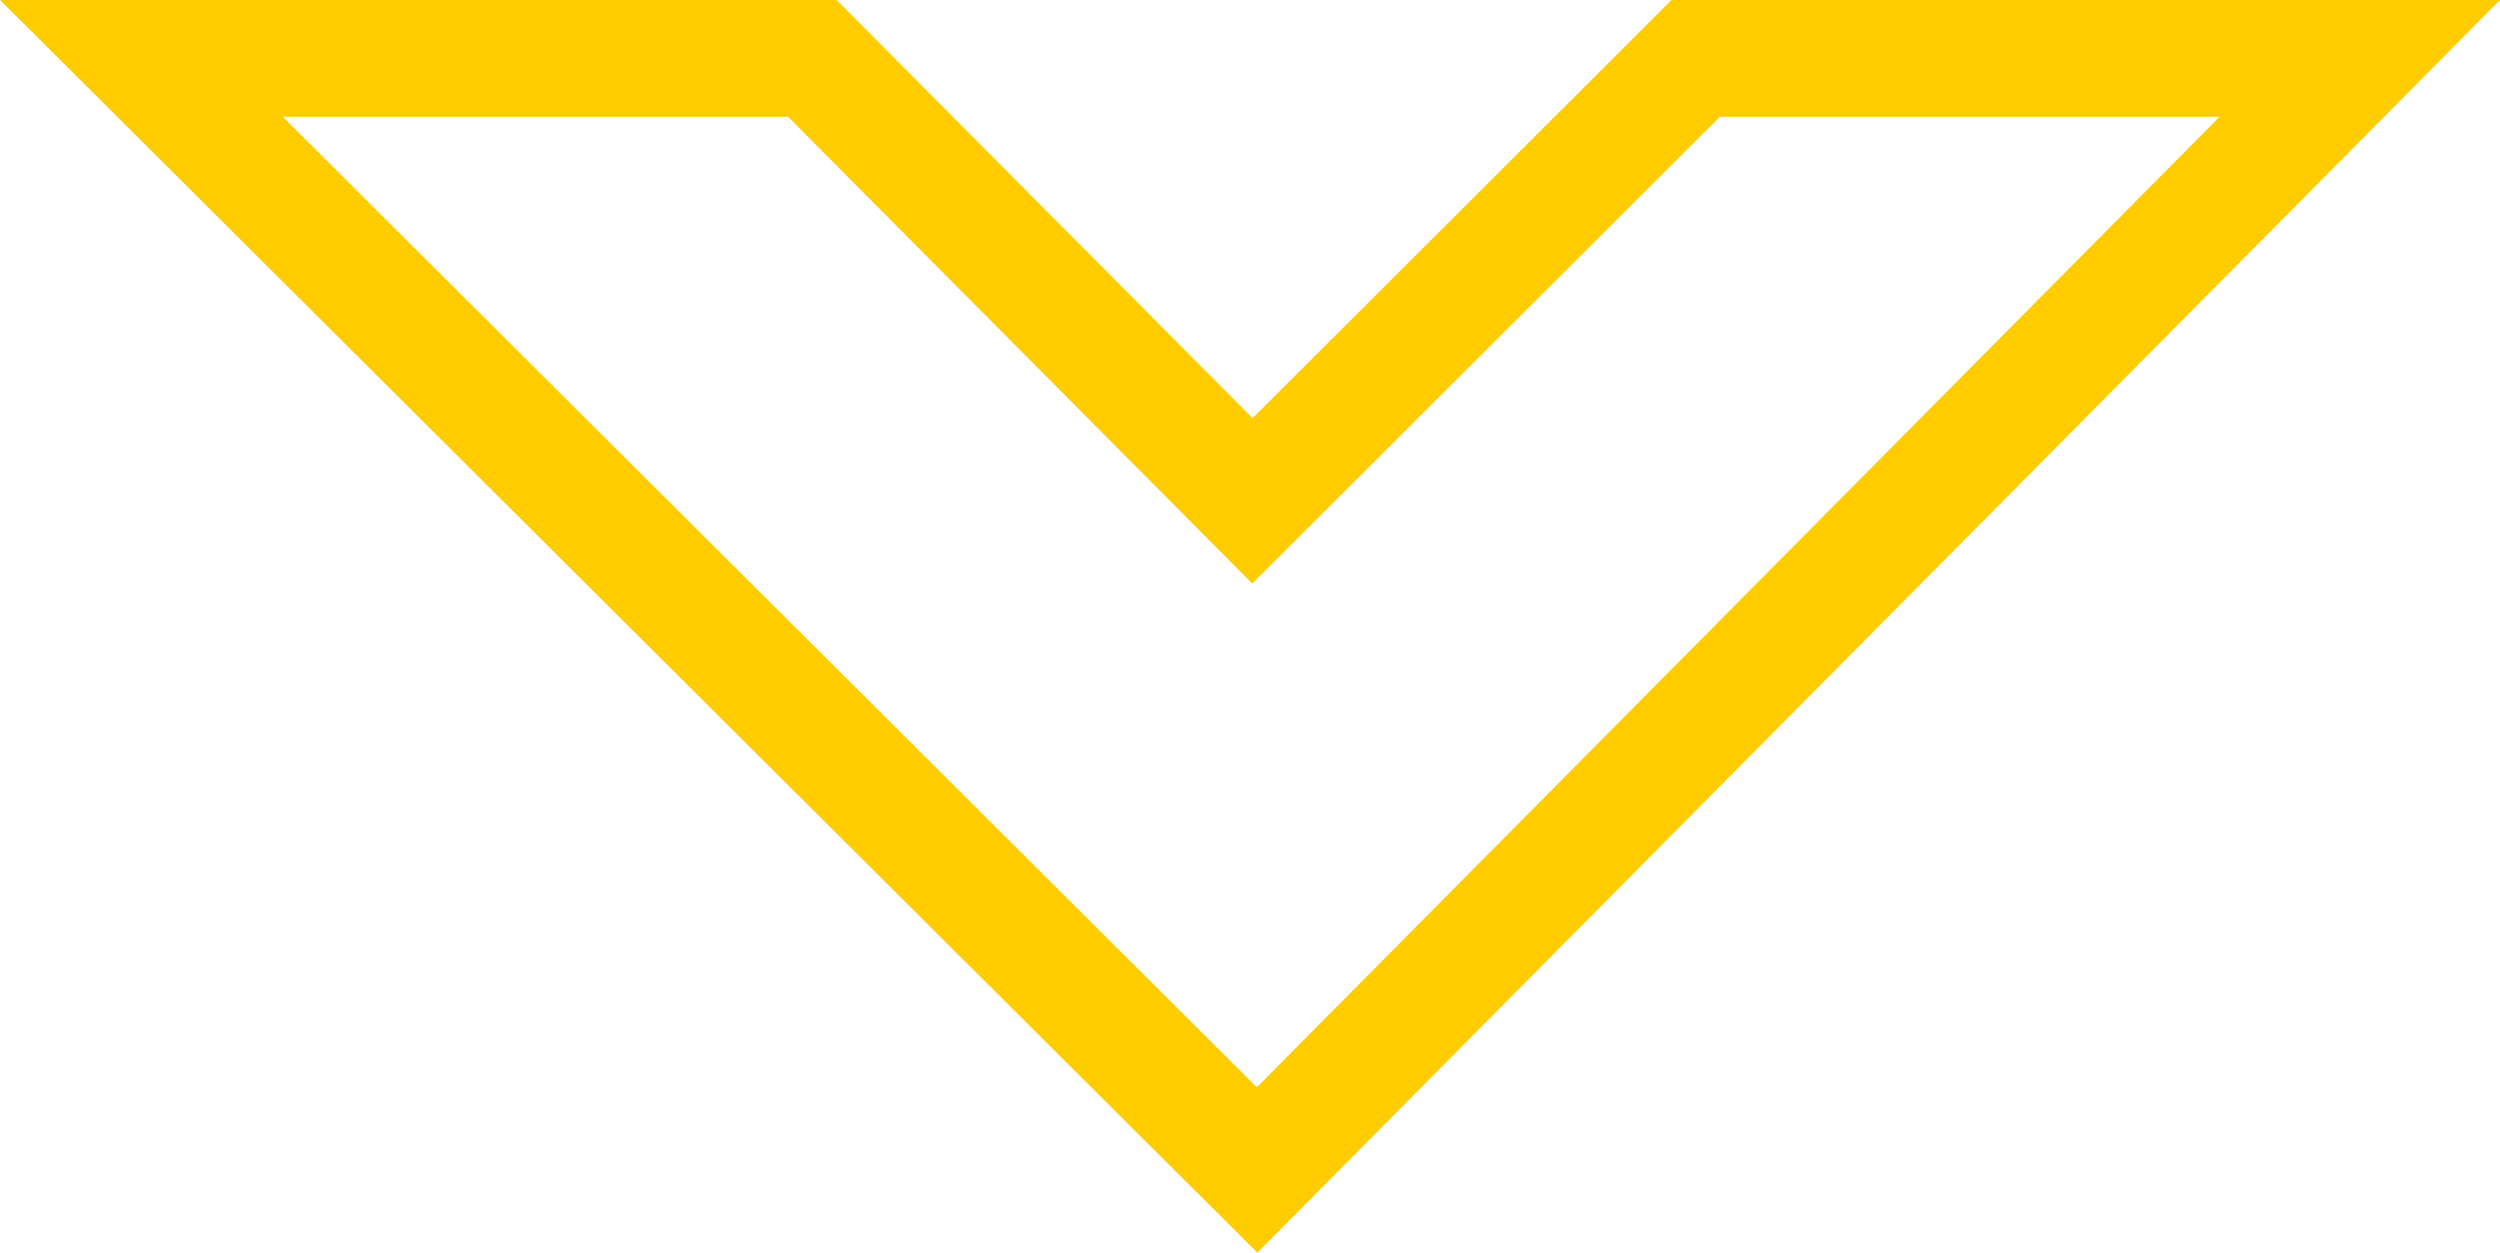 <svg xmlns="http://www.w3.org/2000/svg" width="64.195" height="32.167" viewBox="0 0 64.195 32.167">
  <path id="Bottom_Arrow" data-name="Bottom Arrow" d="M281.818,196.009v17.229l-11.362,11.3,11.362,11.382v17.052l-28.543-28.315Z" transform="translate(-192.378 283.318) rotate(-90)" fill="none" stroke="#fc0" stroke-miterlimit="10" stroke-width="3"/>
</svg>
